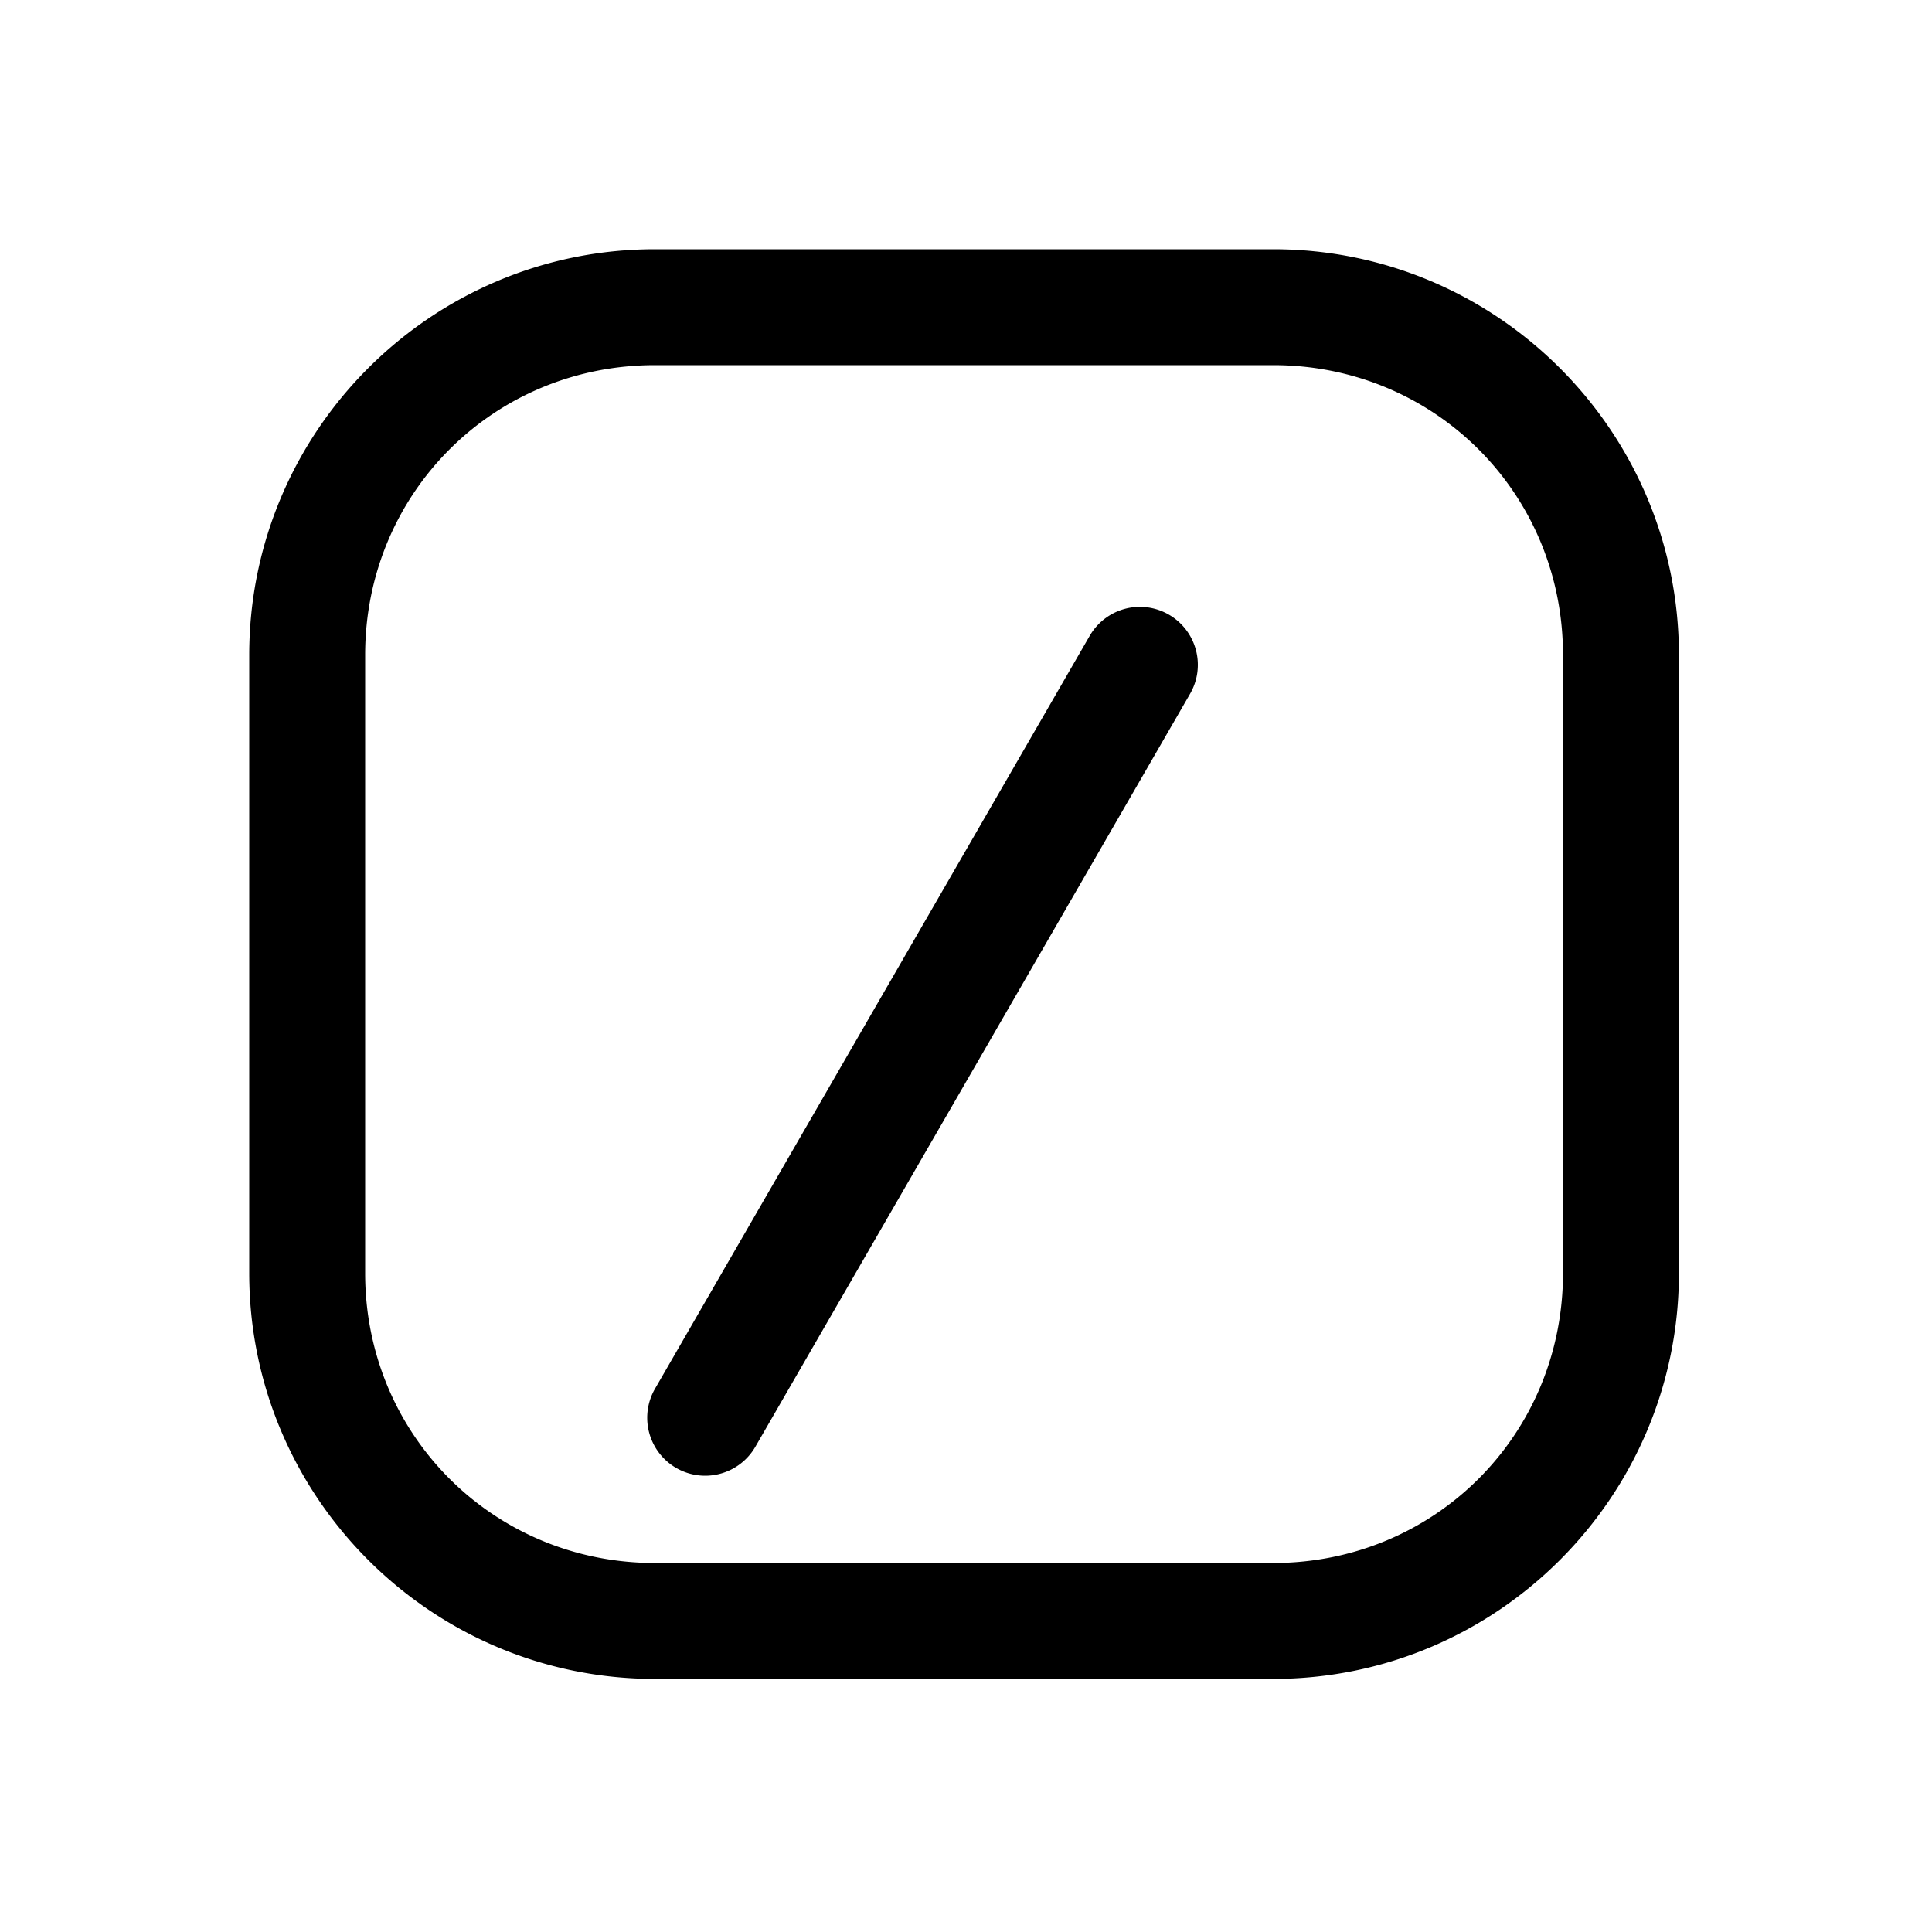 <svg xmlns="http://www.w3.org/2000/svg" width="1000" height="1000" viewBox="0 0 1000 1000"><path d="M-229.912-164.744A30 30 0 0 0-259.81-150a30 30 0 0 0 10.983 40.98L-15 25.98l155.885 90a30 30 0 0 0 40.98-10.98 30 30 0 0 0-10.98-40.98L15-25.98l-233.826-135a30 30 0 0 0-11.086-3.764zM371-161c0-115.821-94.179-210-210-210h-320c-115.821 0-210 94.179-210 210v320c0 115.821 94.179 210 210 210h320c115.821 0 210-94.179 210-210zm-60 0v320c0 83.619-66.381 150-150 150h-320c-83.619 0-150-66.381-150-150v-320c0-83.619 66.381-150 150-150h320c83.619 0 150 66.381 150 150z" style="-inkscape-stroke:none" transform="rotate(-90 500 0)"/></svg>